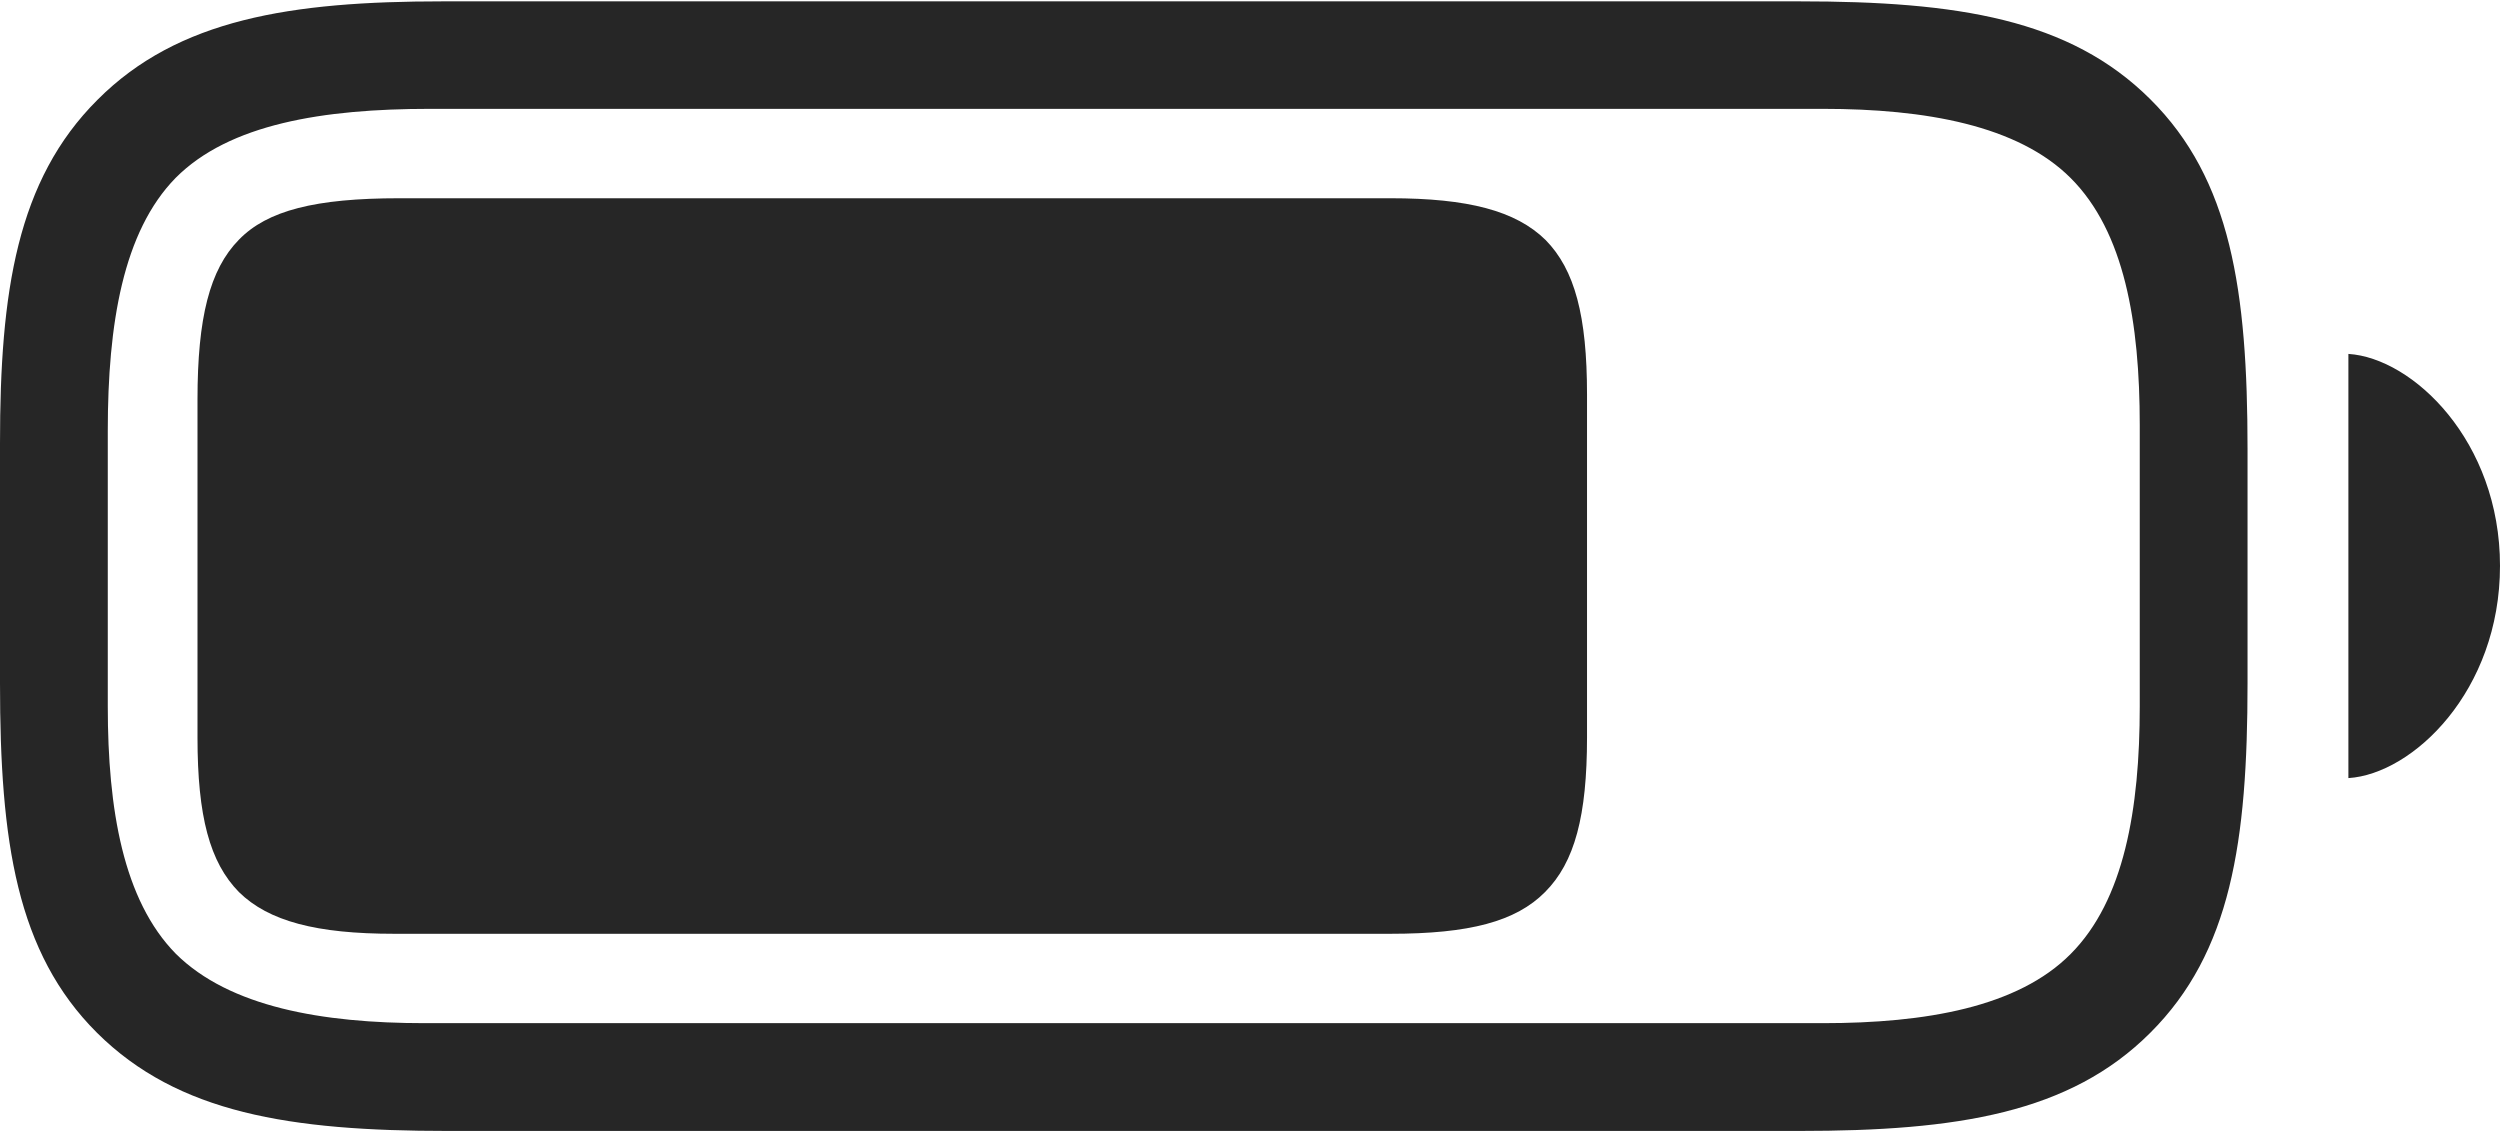 <?xml version="1.0" encoding="UTF-8"?>
<!--Generator: Apple Native CoreSVG 232.5-->
<!DOCTYPE svg
PUBLIC "-//W3C//DTD SVG 1.1//EN"
       "http://www.w3.org/Graphics/SVG/1.1/DTD/svg11.dtd">
<svg version="1.1" xmlns="http://www.w3.org/2000/svg" xmlns:xlink="http://www.w3.org/1999/xlink" width="140.217" height="63.431">
 <g>
  <rect height="63.431" opacity="0" width="140.217" x="0" y="0"/>
  <path d="M25.102 63.431L100.921 63.431C109.771 63.431 116.09 62.438 120.602 57.926C125.128 53.415 126.057 47.208 126.057 38.329L126.057 25.178C126.057 16.298 125.128 10.061 120.602 5.565C116.075 1.054 109.771 0.076 100.921 0.076L24.823 0.076C16.317 0.076 9.982 1.069 5.471 5.595C0.944 10.107 0 16.362 0 24.865L0 38.329C0 47.208 0.929 53.43 5.44 57.926C9.982 62.438 16.271 63.431 25.102 63.431ZM23.814 57.386C18.058 57.386 12.876 56.475 9.867 53.5C6.907 50.491 6.045 45.388 6.045 39.617L6.045 24.154C6.045 18.149 6.907 12.985 9.852 9.976C12.86 6.952 18.122 6.105 24.112 6.105L102.243 6.105C107.999 6.105 113.182 7.031 116.142 9.991C119.15 13 120.012 18.07 120.012 23.841L120.012 39.617C120.012 45.388 119.135 50.491 116.142 53.5C113.182 56.49 107.999 57.386 102.243 57.386ZM131.714 43.641C135.329 43.412 140.217 38.753 140.217 31.736C140.217 24.738 135.329 20.079 131.714 19.85Z" fill="#000000" fill-opacity="0.85"/>
  <path d="M22.104 52.373L77.984 52.373C82.413 52.373 85.017 51.688 86.656 50.033C88.326 48.363 89.011 45.744 89.011 41.36L89.011 22.131C89.011 17.717 88.326 15.128 86.686 13.459C85.017 11.819 82.334 11.119 77.984 11.119L22.402 11.119C17.69 11.119 14.992 11.804 13.401 13.443C11.762 15.113 11.077 17.811 11.077 22.41L11.077 41.36C11.077 45.789 11.762 48.363 13.401 50.033C15.071 51.672 17.754 52.373 22.104 52.373Z" fill="#000000" fill-opacity="0.85"/>
 </g>
</svg>
